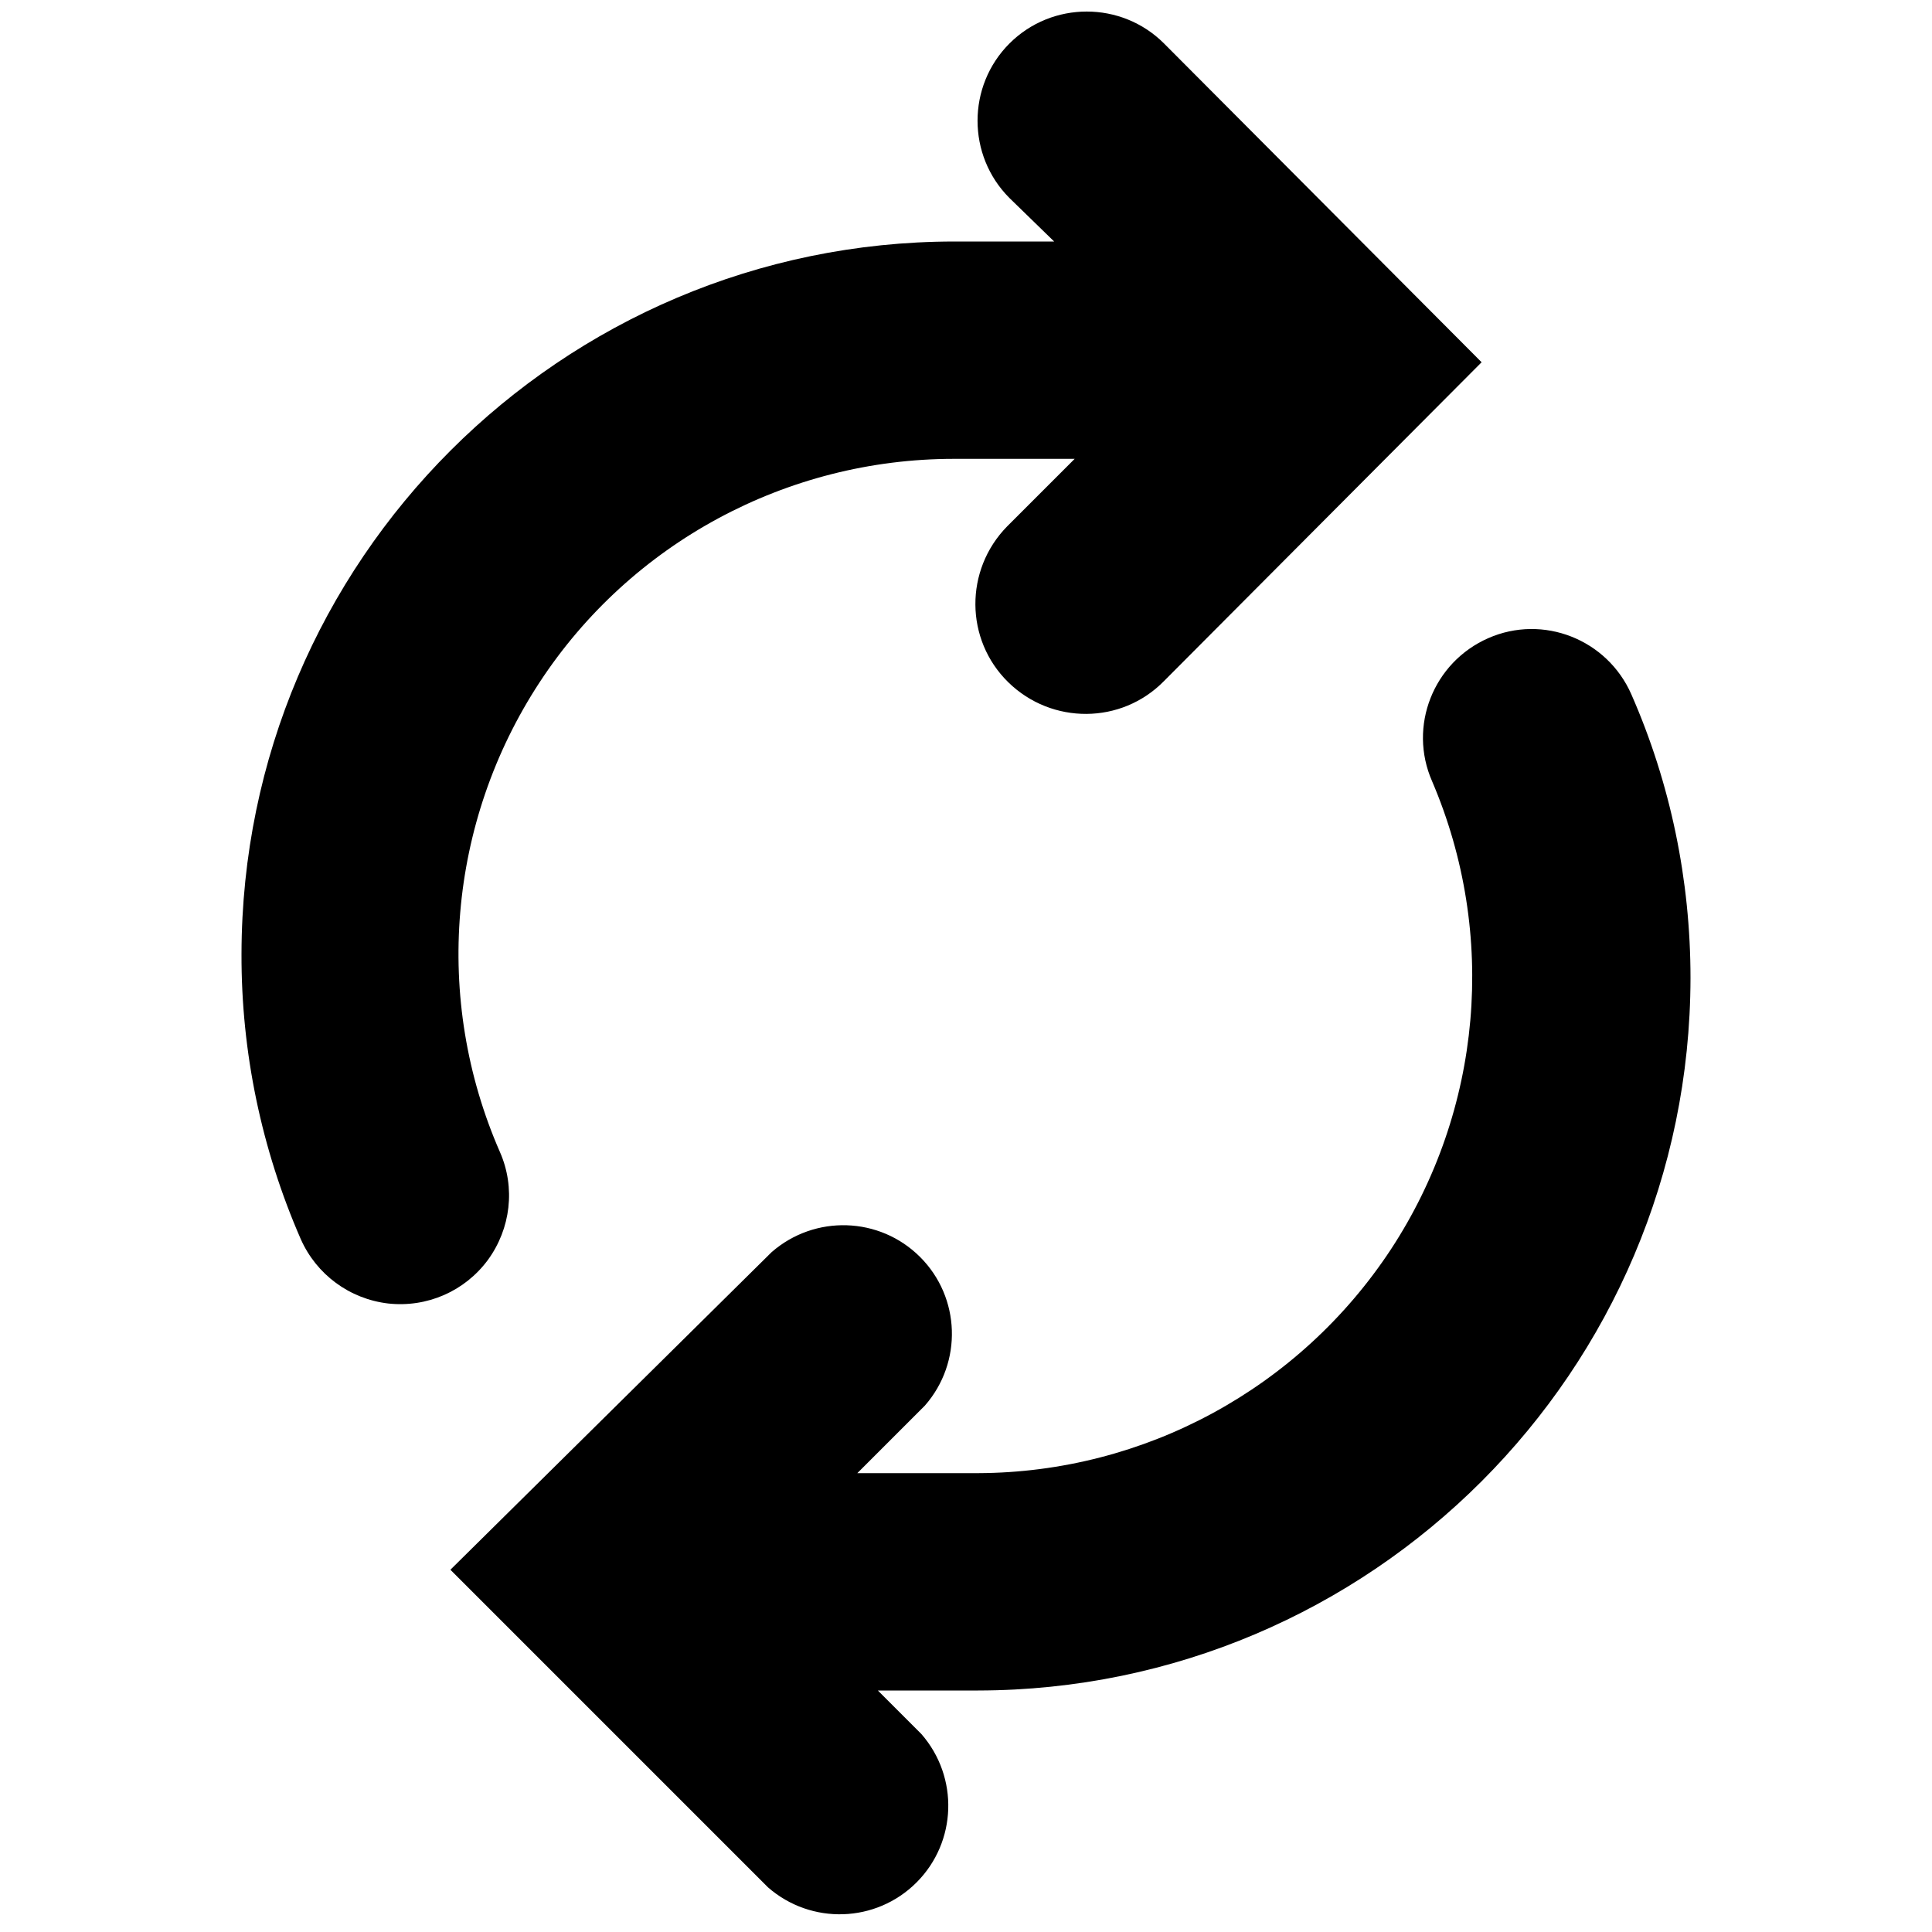 <?xml version="1.0"?><svg xmlns="http://www.w3.org/2000/svg" width="640" height="640" viewBox="0 0 640 640"><path d="m80 316c-0.1 32.5 6.6 64.6 19.6 94.4 5.2 11.8 16.2 19.9 29 21.4 12.8 1.4 25.3-4 33-14.4 7.6-10.4 9.2-24 4-35.8-22.2-50.7-17.2-109.2 13.1-155.5s82-74.1 137.3-74.1h40l-22.4 22.4c-14.1 14.4-14 37.5 0.4 51.6s37.5 14 51.6-0.4l105.2-105.6-105.2-105.6c-14.1-14.1-37.1-14.1-51.2 0s-14.1 37.1 0 51.2l14.8 14.4h-33.2c-130.2 0.2-235.8 105.8-236 236z m480 8c0-32.4-6.6-64.4-19.6-94-8-18.2-29.2-26.6-47.4-18.6-18.2 8-26.6 29.2-18.6 47.4 21.7 50.7 16.6 108.9-13.6 155-30.3 46.1-81.6 74-136.8 74.2h-40l22.4-22.4c12.5-14.3 11.8-35.8-1.6-49.2-13.4-13.4-34.9-14.1-49.2-1.6l-106.4 105.2 29.2 29.2 76 76c14.3 12.5 35.8 11.8 49.2-1.6 13.4-13.4 14.1-34.9 1.6-49.2l-14.4-14.4h33.2c130.2-0.2 235.8-105.8 236-236z"></path></svg>